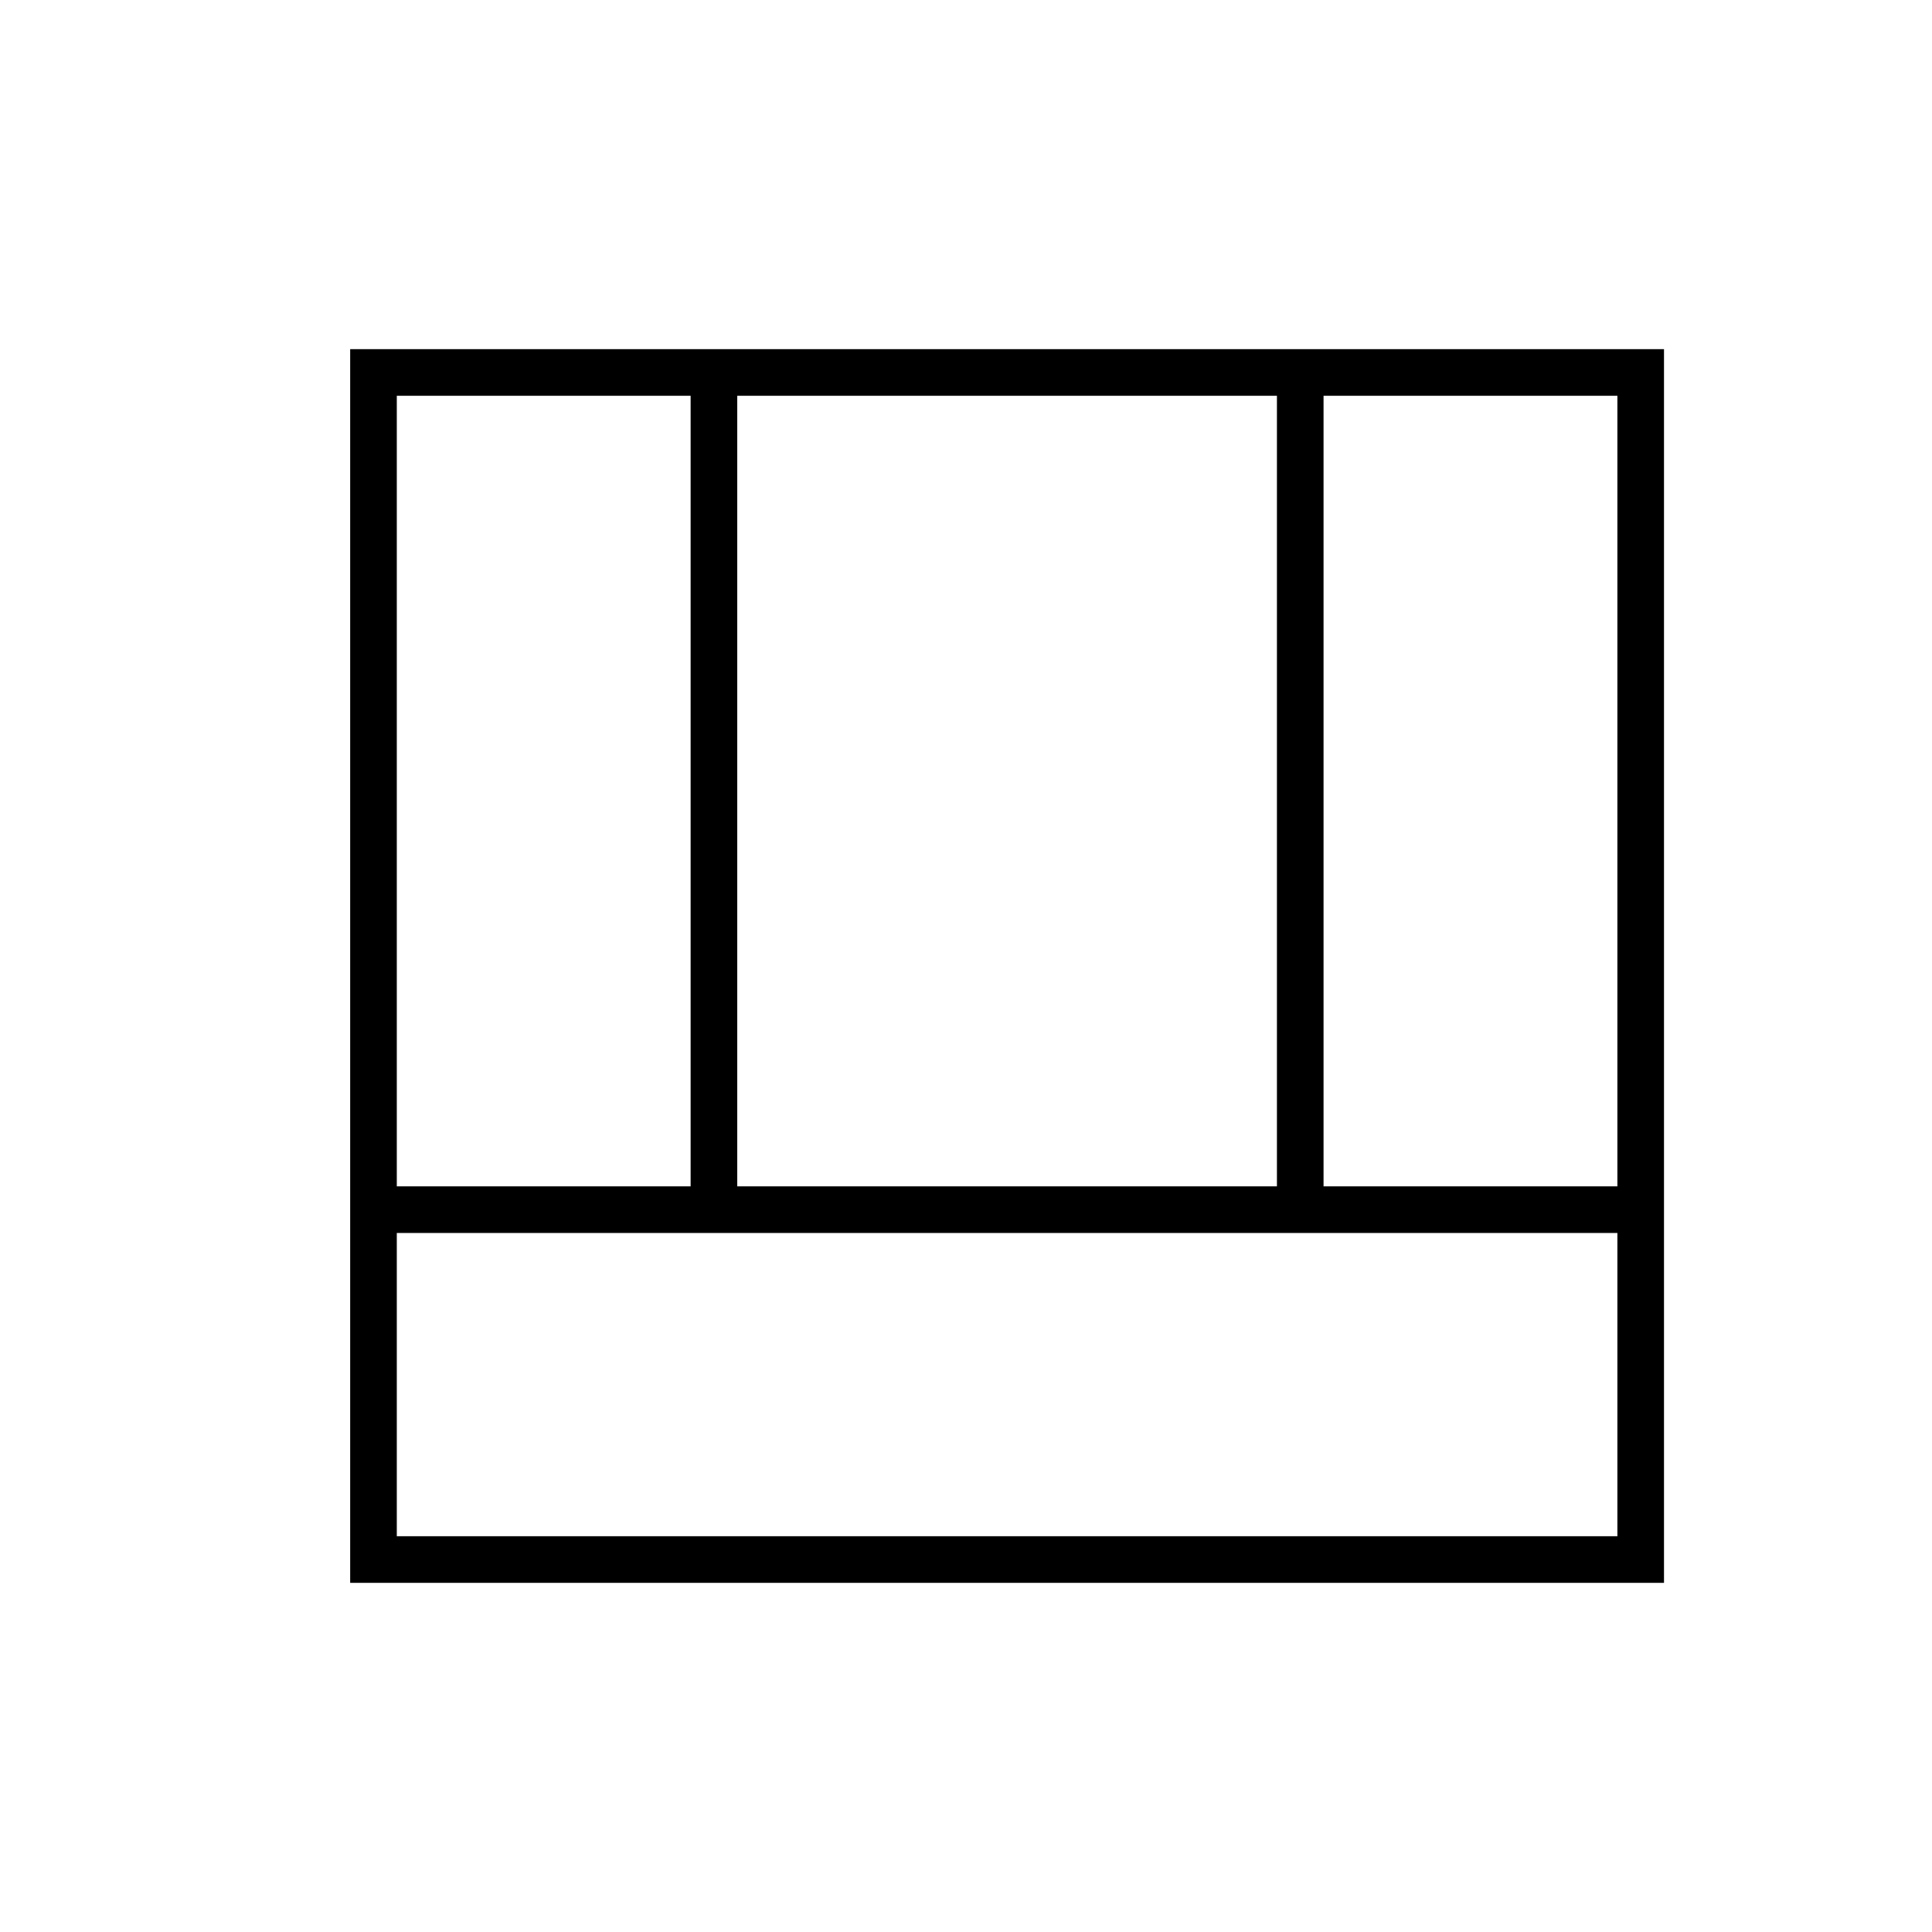 <svg xmlns="http://www.w3.org/2000/svg" height="40" viewBox="0 96 960 960" width="40"><path d="M174 882.5v-613h652.833v613H174Zm23.167-173.833v150.666h606.5V708.667h-606.5Zm460.5-23.167h146V292.667h-146V685.5Zm-460.5 0h146V292.667h-146V685.5Zm169.166 0H634.5V292.667H366.333V685.5Z"/></svg>
